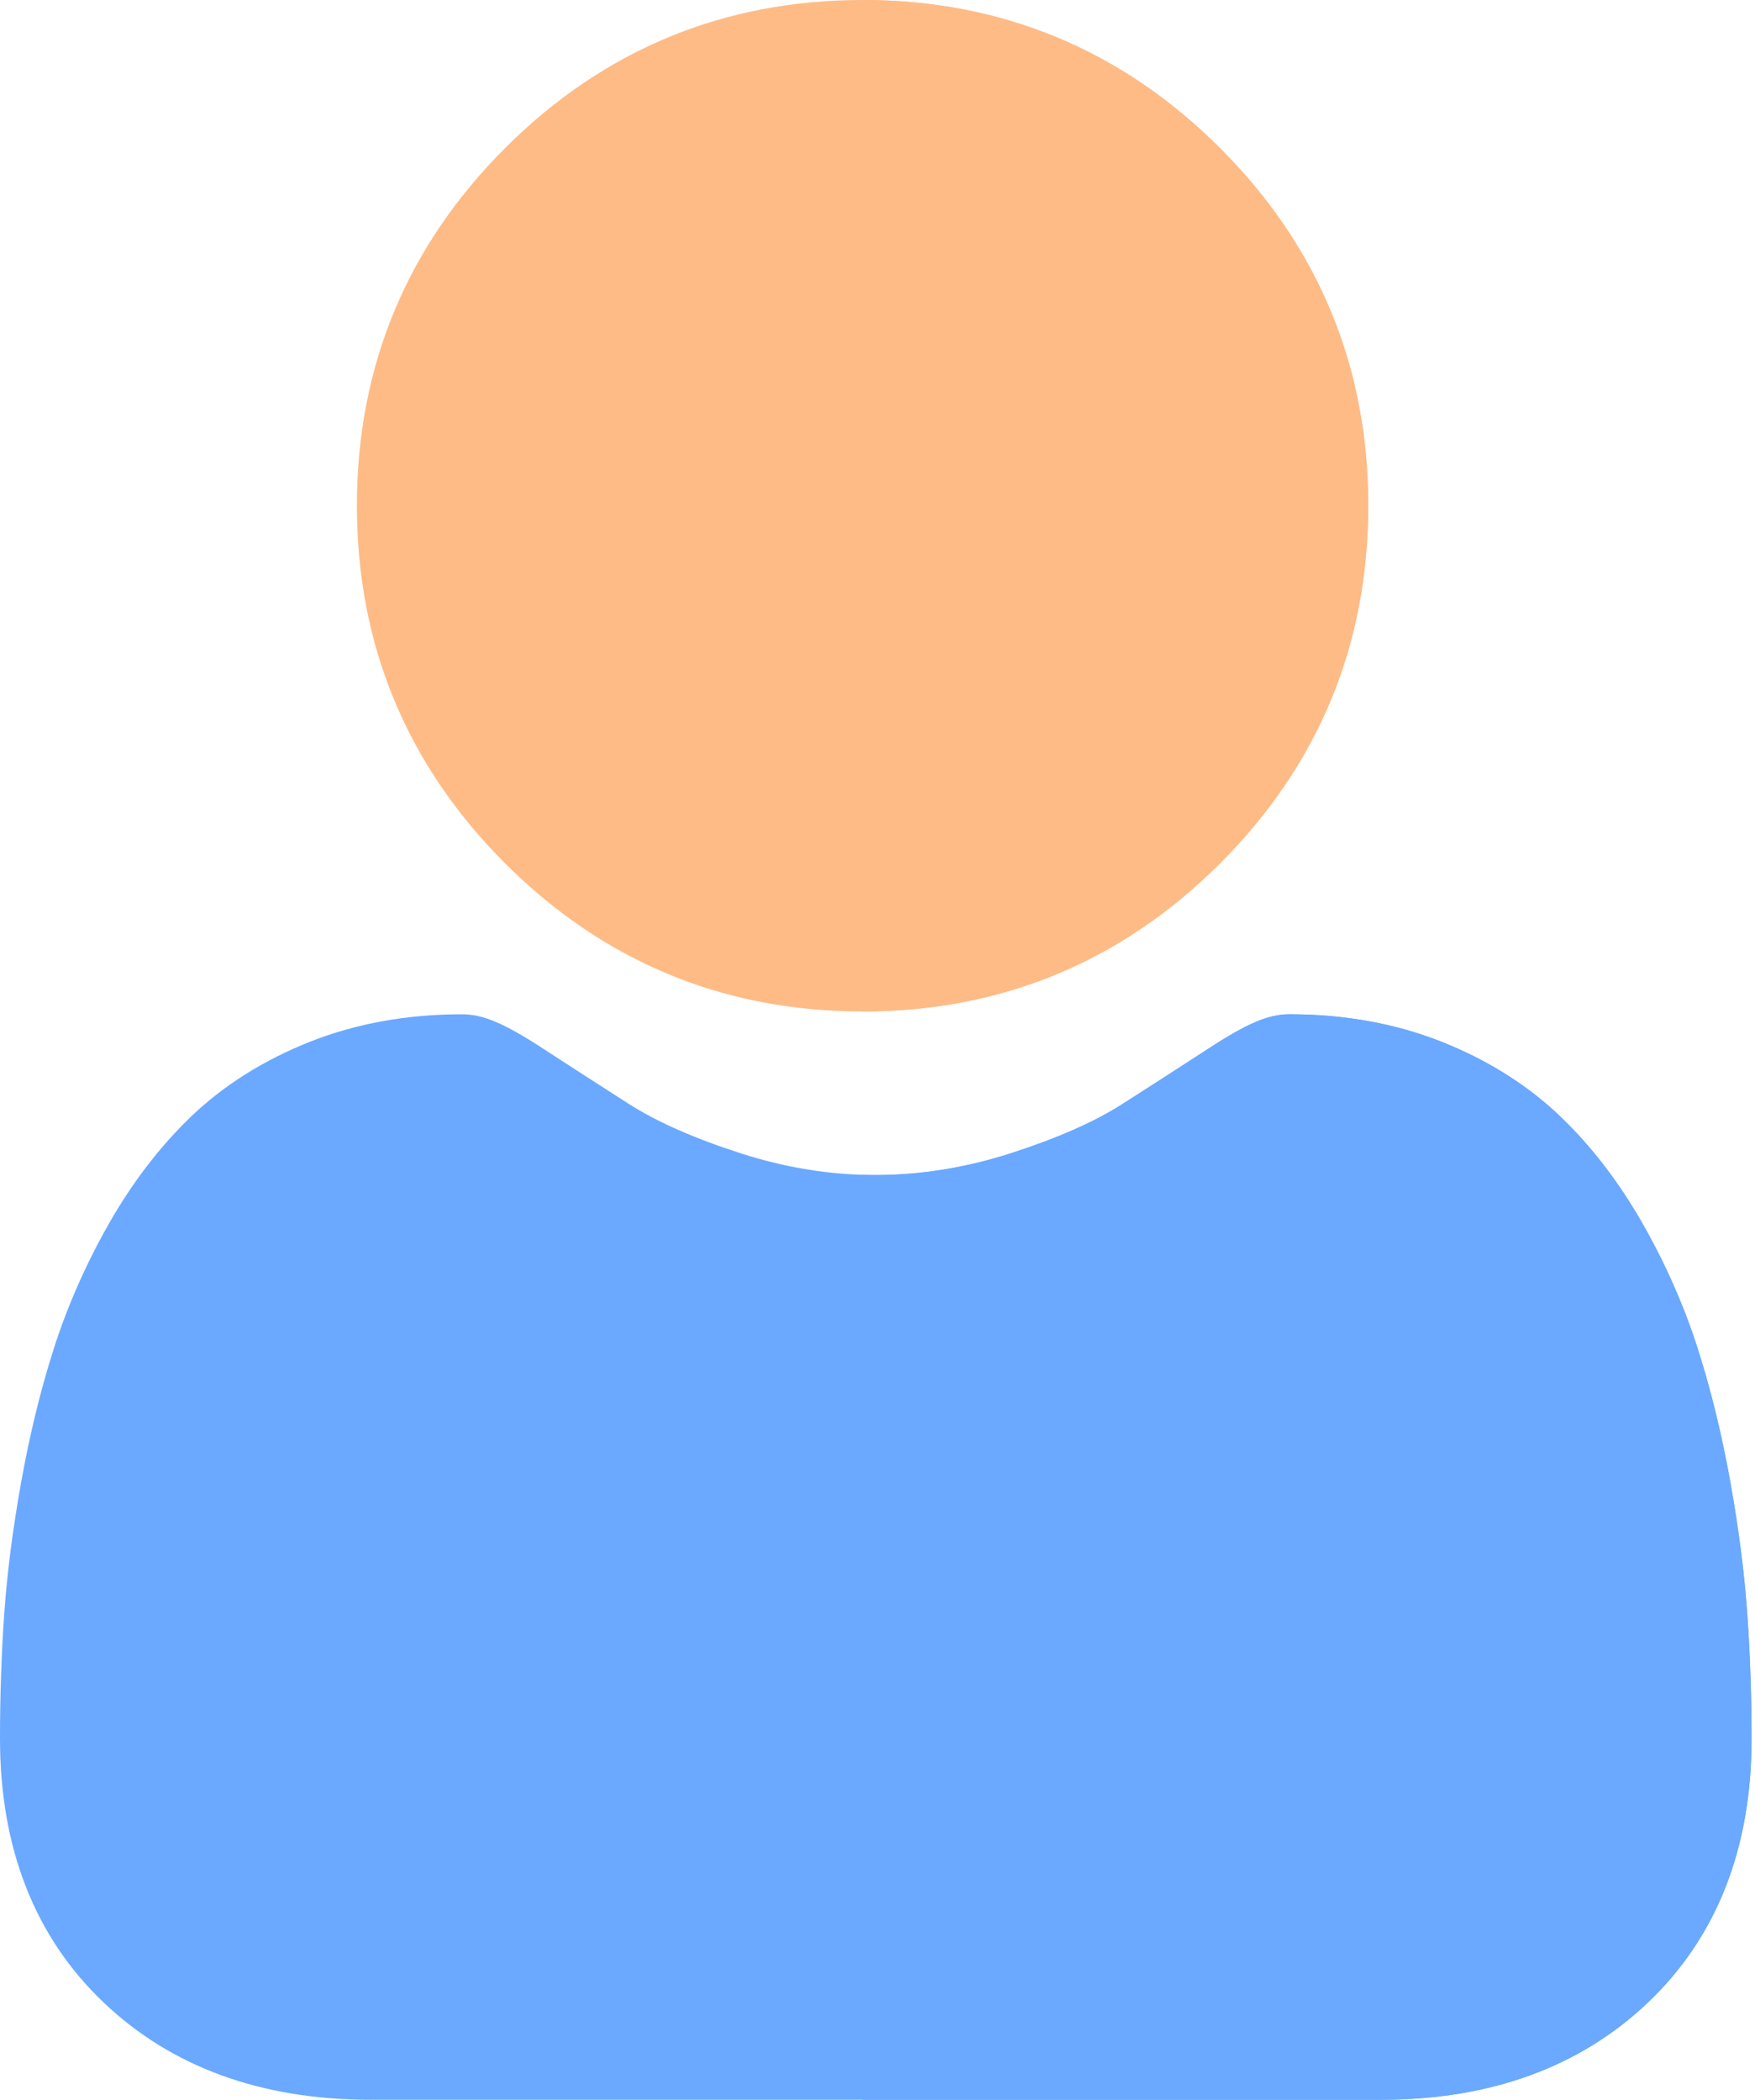 <svg width="428" height="512" viewBox="0 0 428 512" fill="none" xmlns="http://www.w3.org/2000/svg">
<path d="M333.672 123.309C333.672 157.195 321.52 186.527 297.547 210.504C273.574 234.477 244.238 246.629 210.352 246.629H210.293C176.449 246.617 147.133 234.465 123.16 210.504C99.184 186.527 87.035 157.195 87.035 123.309C87.035 89.434 99.184 60.098 123.16 36.125C147.121 12.16 176.438 0.012 210.293 0H210.352C244.227 0 273.562 12.152 297.547 36.125C321.52 60.098 333.672 89.434 333.672 123.309Z" fill="#FFBB85"/>
<path d="M427.168 423.945C427.168 450.68 418.664 472.325 401.914 488.265C385.36 504.02 363.464 512 336.844 512H90.313C63.691 512 41.797 504.02 25.253 488.266C8.494 472.312 0 450.672 0 423.946C0 413.664 0.34 403.492 1.02 393.711C1.71 383.711 3.11 372.828 5.172 361.348C7.25 349.773 9.922 338.832 13.122 328.832C16.442 318.48 20.934 308.27 26.492 298.488C32.266 288.336 39.047 279.492 46.648 272.211C54.618 264.59 64.359 258.469 75.621 254.008C86.844 249.57 99.285 247.32 112.598 247.32C117.82 247.32 122.878 249.457 132.628 255.809C139.572 260.332 146.537 264.822 153.523 269.281C160.227 273.555 169.305 277.563 180.527 281.184C190.391 284.375 200.402 286.156 210.293 286.464C211.383 286.504 212.473 286.524 213.563 286.524C224.547 286.524 235.656 284.723 246.609 281.184C257.832 277.563 266.922 273.554 273.621 269.281C280.604 264.827 287.566 260.34 294.508 255.821C304.266 249.457 309.316 247.321 314.551 247.321C327.851 247.321 340.293 249.571 351.523 254.008C362.785 258.468 372.527 264.602 380.488 272.211C388.102 279.492 394.883 288.336 400.652 298.488C406.215 308.278 410.715 318.48 414.023 328.82C417.227 338.832 419.906 349.773 421.984 361.355C424.035 372.848 425.437 383.73 426.125 393.703C426.816 403.453 427.156 413.625 427.168 423.945Z" fill="#6AA9FF"/>
<path d="M210.352 246.629H210.293V0H210.352C244.227 0 273.562 12.152 297.547 36.125C321.52 60.098 333.672 89.434 333.672 123.309C333.672 157.195 321.52 186.527 297.547 210.504C273.574 234.477 244.238 246.629 210.352 246.629Z" fill="#FFBB85"/>
<path d="M427.168 423.945C427.168 450.68 418.664 472.325 401.914 488.265C385.36 504.02 363.464 512 336.844 512H210.293V286.465C211.383 286.504 212.473 286.523 213.563 286.523C224.547 286.523 235.656 284.723 246.609 281.183C257.832 277.563 266.922 273.555 273.621 269.281C280.604 264.827 287.566 260.34 294.508 255.821C304.266 249.457 309.316 247.321 314.551 247.321C327.851 247.321 340.293 249.571 351.523 254.008C362.785 258.468 372.527 264.602 380.488 272.211C388.102 279.492 394.883 288.336 400.652 298.488C406.215 308.278 410.715 318.48 414.023 328.82C417.227 338.832 419.906 349.773 421.984 361.355C424.035 372.848 425.437 383.73 426.125 393.703C426.816 403.453 427.156 413.625 427.168 423.945Z" fill="#6AA9FF"/>
</svg>
